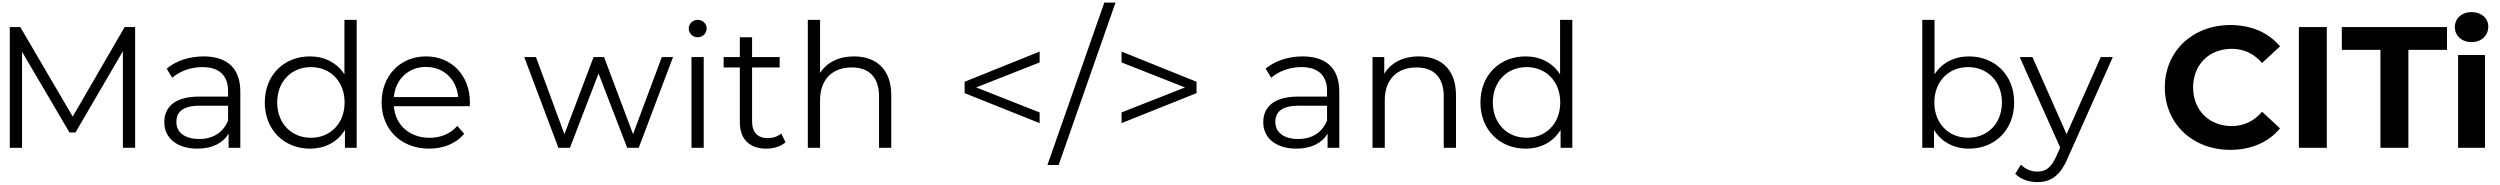 <svg width="203" height="15" viewBox="0 0 203 15" fill="none" xmlns="http://www.w3.org/2000/svg">
<path d="M10.119 2.2L5.905 9.466L1.649 2.2H0.795V12H1.789V4.202L5.639 10.754H6.129L9.979 4.16V12H10.973V2.2H10.119ZM16.532 4.58C15.37 4.58 14.278 4.944 13.536 5.574L13.984 6.316C14.586 5.784 15.482 5.448 16.434 5.448C17.806 5.448 18.52 6.134 18.52 7.394V7.842H16.182C14.068 7.842 13.34 8.794 13.34 9.928C13.34 11.202 14.362 12.07 16.028 12.07C17.246 12.07 18.114 11.608 18.562 10.852V12H19.514V7.436C19.514 5.532 18.436 4.58 16.532 4.58ZM16.182 11.286C15.006 11.286 14.32 10.754 14.32 9.9C14.32 9.144 14.782 8.584 16.21 8.584H18.52V9.788C18.128 10.754 17.302 11.286 16.182 11.286ZM27.968 1.612V6.036C27.352 5.084 26.343 4.58 25.168 4.58C23.067 4.58 21.5 6.092 21.5 8.318C21.5 10.544 23.067 12.07 25.168 12.07C26.386 12.07 27.407 11.538 28.009 10.544V12H28.962V1.612H27.968ZM25.252 11.188C23.683 11.188 22.508 10.04 22.508 8.318C22.508 6.596 23.683 5.448 25.252 5.448C26.805 5.448 27.982 6.596 27.982 8.318C27.982 10.04 26.805 11.188 25.252 11.188ZM38.156 8.318C38.156 6.106 36.658 4.58 34.586 4.58C32.514 4.58 30.988 6.134 30.988 8.318C30.988 10.502 32.556 12.07 34.852 12.07C36.014 12.07 37.036 11.65 37.694 10.866L37.134 10.222C36.574 10.866 35.776 11.188 34.88 11.188C33.27 11.188 32.094 10.166 31.982 8.626H38.142C38.142 8.514 38.156 8.402 38.156 8.318ZM34.586 5.434C36.028 5.434 37.078 6.442 37.204 7.884H31.982C32.108 6.442 33.158 5.434 34.586 5.434ZM53.741 4.636L51.403 10.894L49.051 4.636H48.197L45.831 10.894L43.521 4.636H42.569L45.341 12H46.279L48.603 5.966L50.927 12H51.865L54.651 4.636H53.741ZM56.652 3.026C57.072 3.026 57.38 2.704 57.38 2.298C57.38 1.92 57.058 1.612 56.652 1.612C56.246 1.612 55.924 1.934 55.924 2.312C55.924 2.704 56.246 3.026 56.652 3.026ZM56.148 12H57.142V4.636H56.148V12ZM63.435 10.838C63.156 11.09 62.749 11.216 62.343 11.216C61.517 11.216 61.069 10.74 61.069 9.872V5.476H63.309V4.636H61.069V3.026H60.075V4.636H58.76V5.476H60.075V9.928C60.075 11.286 60.846 12.07 62.231 12.07C62.806 12.07 63.394 11.902 63.785 11.552L63.435 10.838ZM69.347 4.58C68.101 4.58 67.135 5.07 66.589 5.924V1.612H65.595V12H66.589V8.136C66.589 6.456 67.583 5.476 69.165 5.476C70.565 5.476 71.377 6.274 71.377 7.828V12H72.371V7.73C72.371 5.616 71.139 4.58 69.347 4.58ZM84.418 4.188L78.328 6.638V7.562L84.418 9.998V9.13L79.266 7.1L84.418 5.07V4.188ZM85.05 13.4H85.96L90.58 0.212H89.67L85.05 13.4ZM91.07 4.188V5.07L96.222 7.1L91.07 9.13V9.998L97.16 7.562V6.638L91.07 4.188ZM105.769 4.58C104.607 4.58 103.515 4.944 102.773 5.574L103.221 6.316C103.823 5.784 104.719 5.448 105.671 5.448C107.043 5.448 107.757 6.134 107.757 7.394V7.842H105.419C103.305 7.842 102.577 8.794 102.577 9.928C102.577 11.202 103.599 12.07 105.265 12.07C106.483 12.07 107.351 11.608 107.799 10.852V12H108.751V7.436C108.751 5.532 107.673 4.58 105.769 4.58ZM105.419 11.286C104.243 11.286 103.557 10.754 103.557 9.9C103.557 9.144 104.019 8.584 105.447 8.584H107.757V9.788C107.365 10.754 106.539 11.286 105.419 11.286ZM115.202 4.58C113.928 4.58 112.934 5.098 112.402 5.994V4.636H111.45V12H112.444V8.136C112.444 6.456 113.438 5.476 115.02 5.476C116.42 5.476 117.232 6.274 117.232 7.828V12H118.226V7.73C118.226 5.616 116.994 4.58 115.202 4.58ZM126.678 1.612V6.036C126.062 5.084 125.054 4.58 123.878 4.58C121.778 4.58 120.21 6.092 120.21 8.318C120.21 10.544 121.778 12.07 123.878 12.07C125.096 12.07 126.118 11.538 126.72 10.544V12H127.672V1.612H126.678ZM123.962 11.188C122.394 11.188 121.218 10.04 121.218 8.318C121.218 6.596 122.394 5.448 123.962 5.448C125.516 5.448 126.692 6.596 126.692 8.318C126.692 10.04 125.516 11.188 123.962 11.188ZM159.883 4.58C158.707 4.58 157.699 5.084 157.083 6.036V1.612H156.089V12H157.041V10.544C157.643 11.538 158.665 12.07 159.883 12.07C161.983 12.07 163.551 10.544 163.551 8.318C163.551 6.092 161.983 4.58 159.883 4.58ZM159.813 11.188C158.245 11.188 157.069 10.04 157.069 8.318C157.069 6.596 158.245 5.448 159.813 5.448C161.367 5.448 162.557 6.596 162.557 8.318C162.557 10.04 161.367 11.188 159.813 11.188ZM170.58 4.636L167.808 10.894L165.036 4.636H164L167.29 11.986L166.968 12.7C166.548 13.624 166.1 13.932 165.442 13.932C164.91 13.932 164.462 13.736 164.098 13.372L163.636 14.114C164.084 14.562 164.742 14.786 165.428 14.786C166.478 14.786 167.262 14.324 167.878 12.882L171.56 4.636H170.58ZM181.09 12.168C182.798 12.168 184.212 11.552 185.136 10.418L183.68 9.074C183.022 9.844 182.196 10.236 181.216 10.236C179.382 10.236 178.08 8.948 178.08 7.1C178.08 5.252 179.382 3.964 181.216 3.964C182.196 3.964 183.022 4.356 183.68 5.112L185.136 3.768C184.212 2.648 182.798 2.032 181.104 2.032C178.052 2.032 175.784 4.146 175.784 7.1C175.784 10.054 178.052 12.168 181.09 12.168ZM186.668 12H188.936V2.2H186.668V12ZM193.292 12H195.56V4.048H198.696V2.2H190.156V4.048H193.292V12ZM200.69 3.418C201.502 3.418 202.048 2.886 202.048 2.158C202.048 1.486 201.502 0.982 200.69 0.982C199.878 0.982 199.332 1.514 199.332 2.2C199.332 2.886 199.878 3.418 200.69 3.418ZM199.598 12H201.782V4.468H199.598V12Z" fill="black"/>
</svg>
